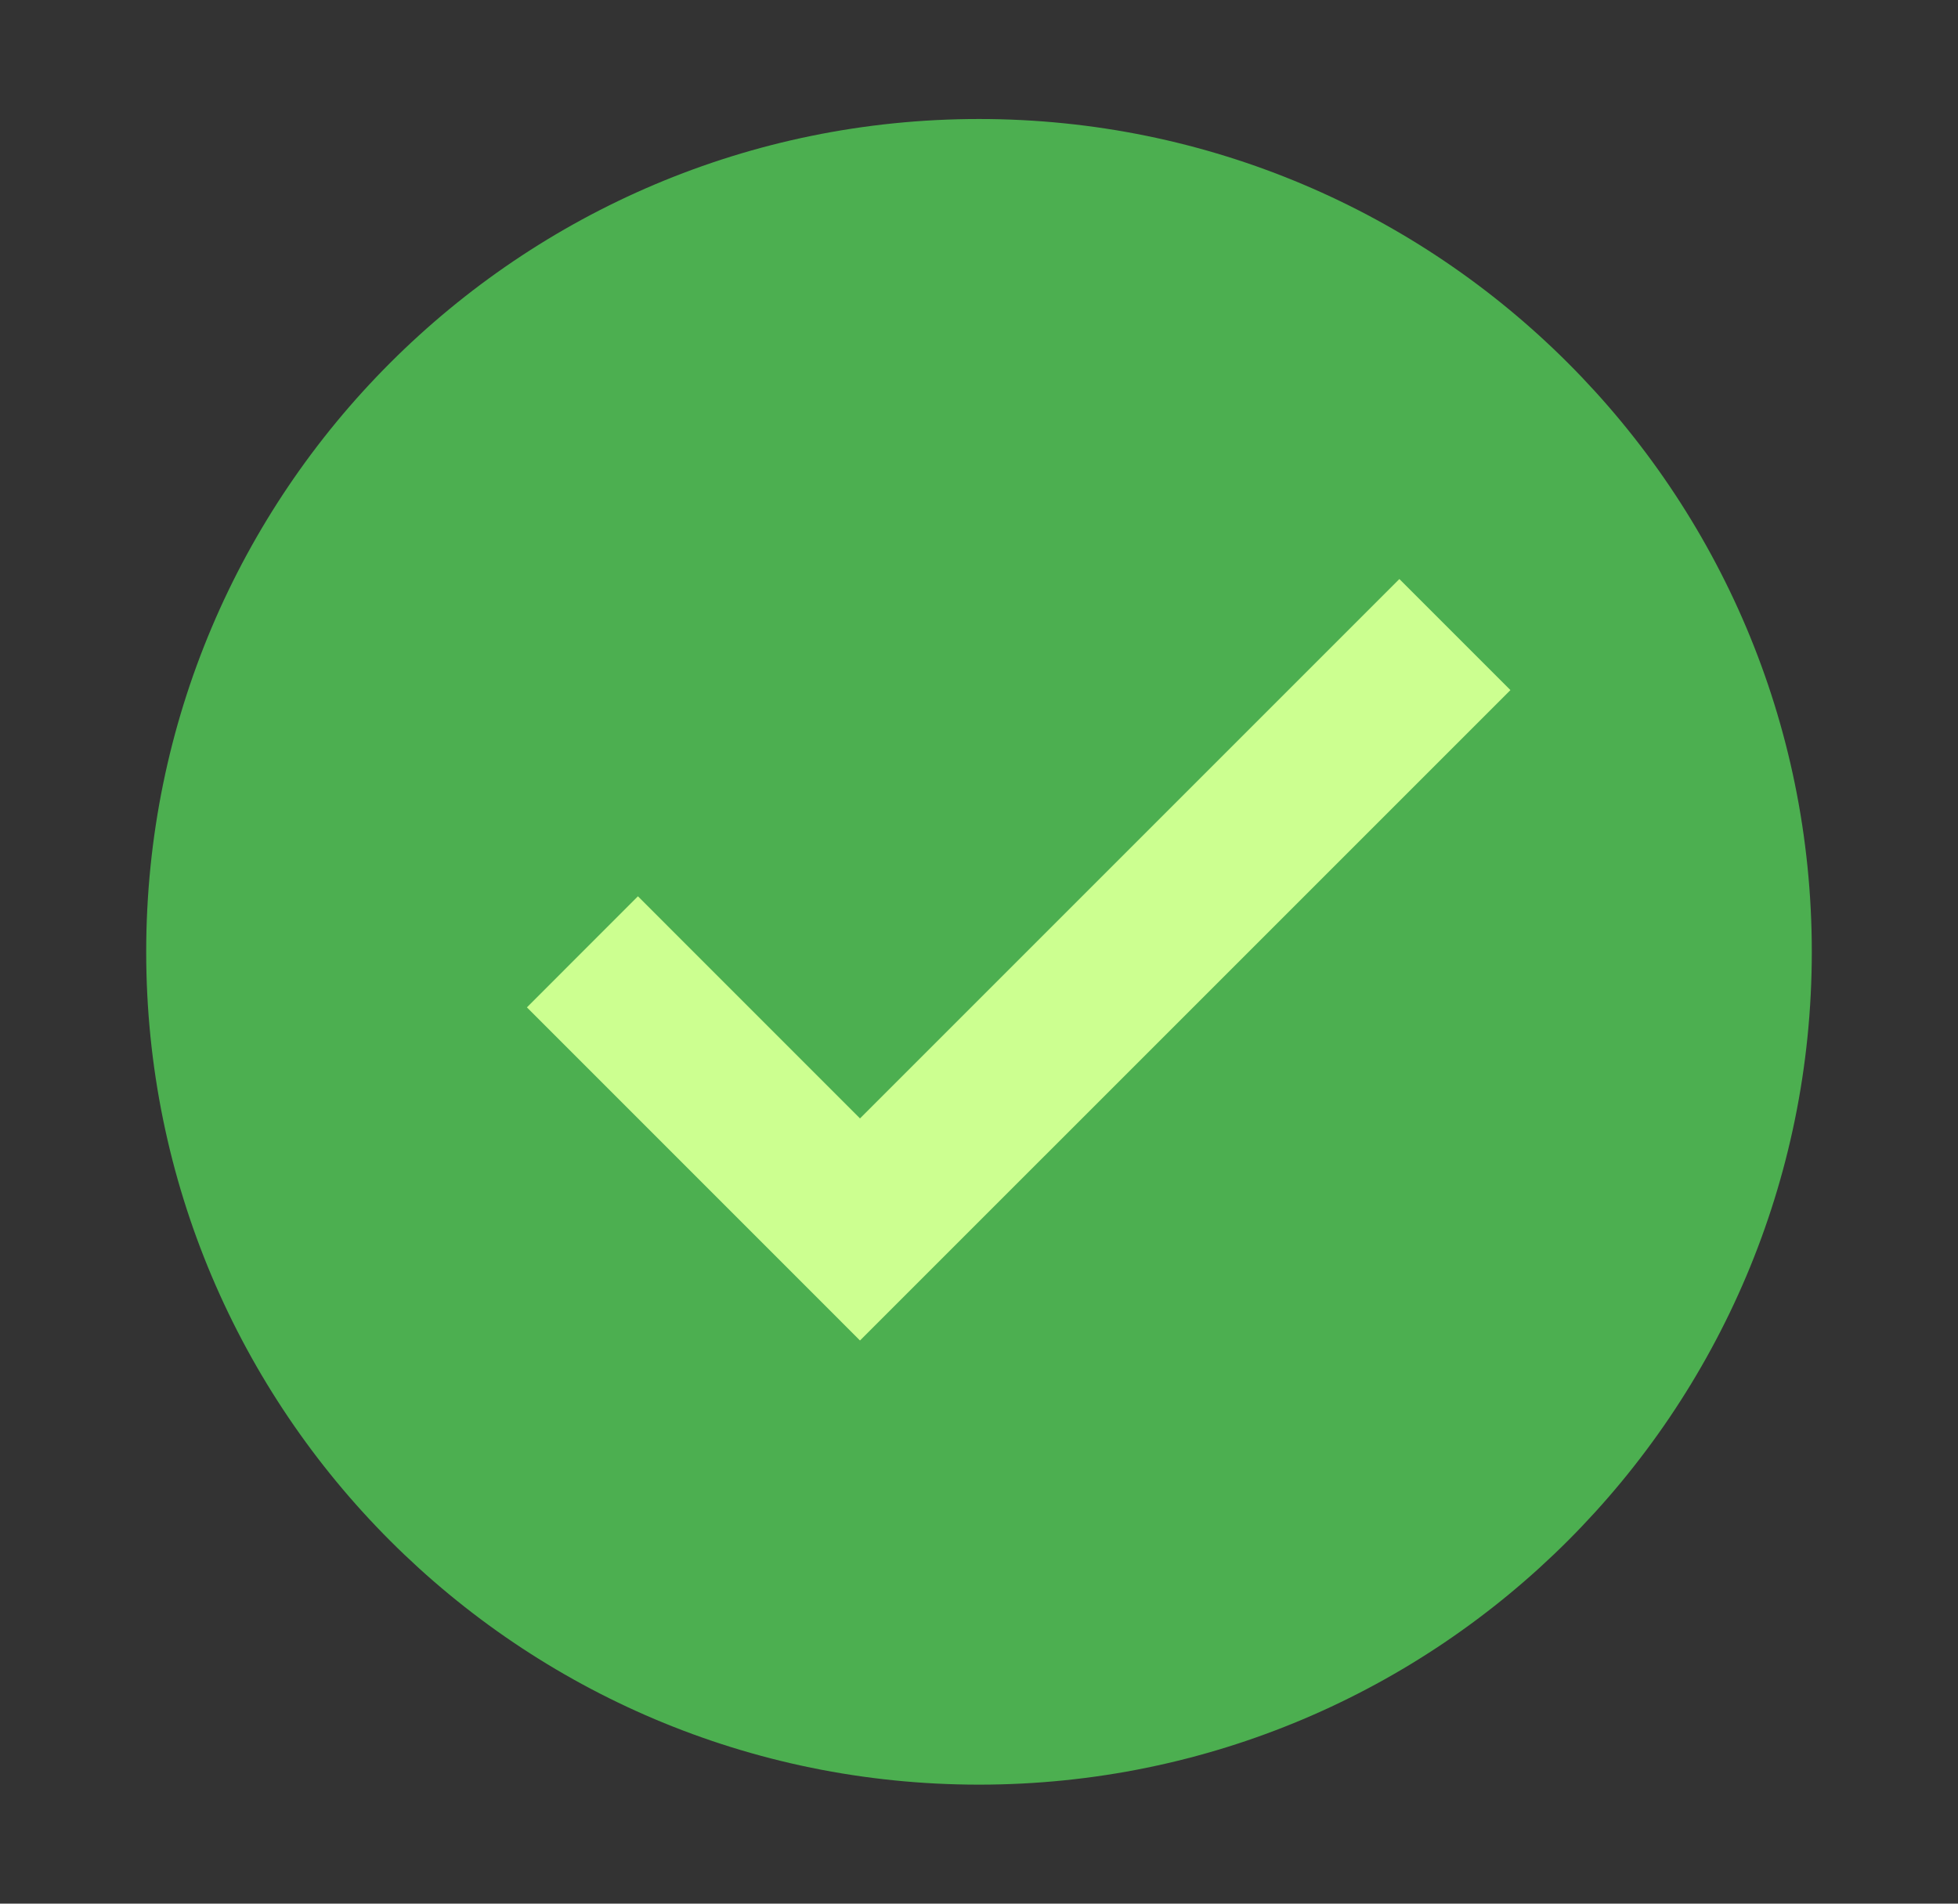 <svg width="36" height="35" viewBox="0 0 36 35" fill="none" xmlns="http://www.w3.org/2000/svg">
<rect x="0" y="0" width="36" height="35" fill="#333333" stroke="none"/>
<g id="flat-color-icons:ok">
<path id="Vector" d="M18 32.812C26.457 32.812 33.312 25.957 33.312 17.5C33.312 9.043 26.457 2.188 18 2.188C9.543 2.188 2.688 9.043 2.688 17.5C2.688 25.957 9.543 32.812 18 32.812Z" fill="#4CAF50"/>
<path id="Vector_2" d="M25.729 10.646L15.812 20.563L11.729 16.479L9.688 18.521L15.812 24.646L27.771 12.688L25.729 10.646Z" fill="#CCFF90"/>
</g>
</svg>
